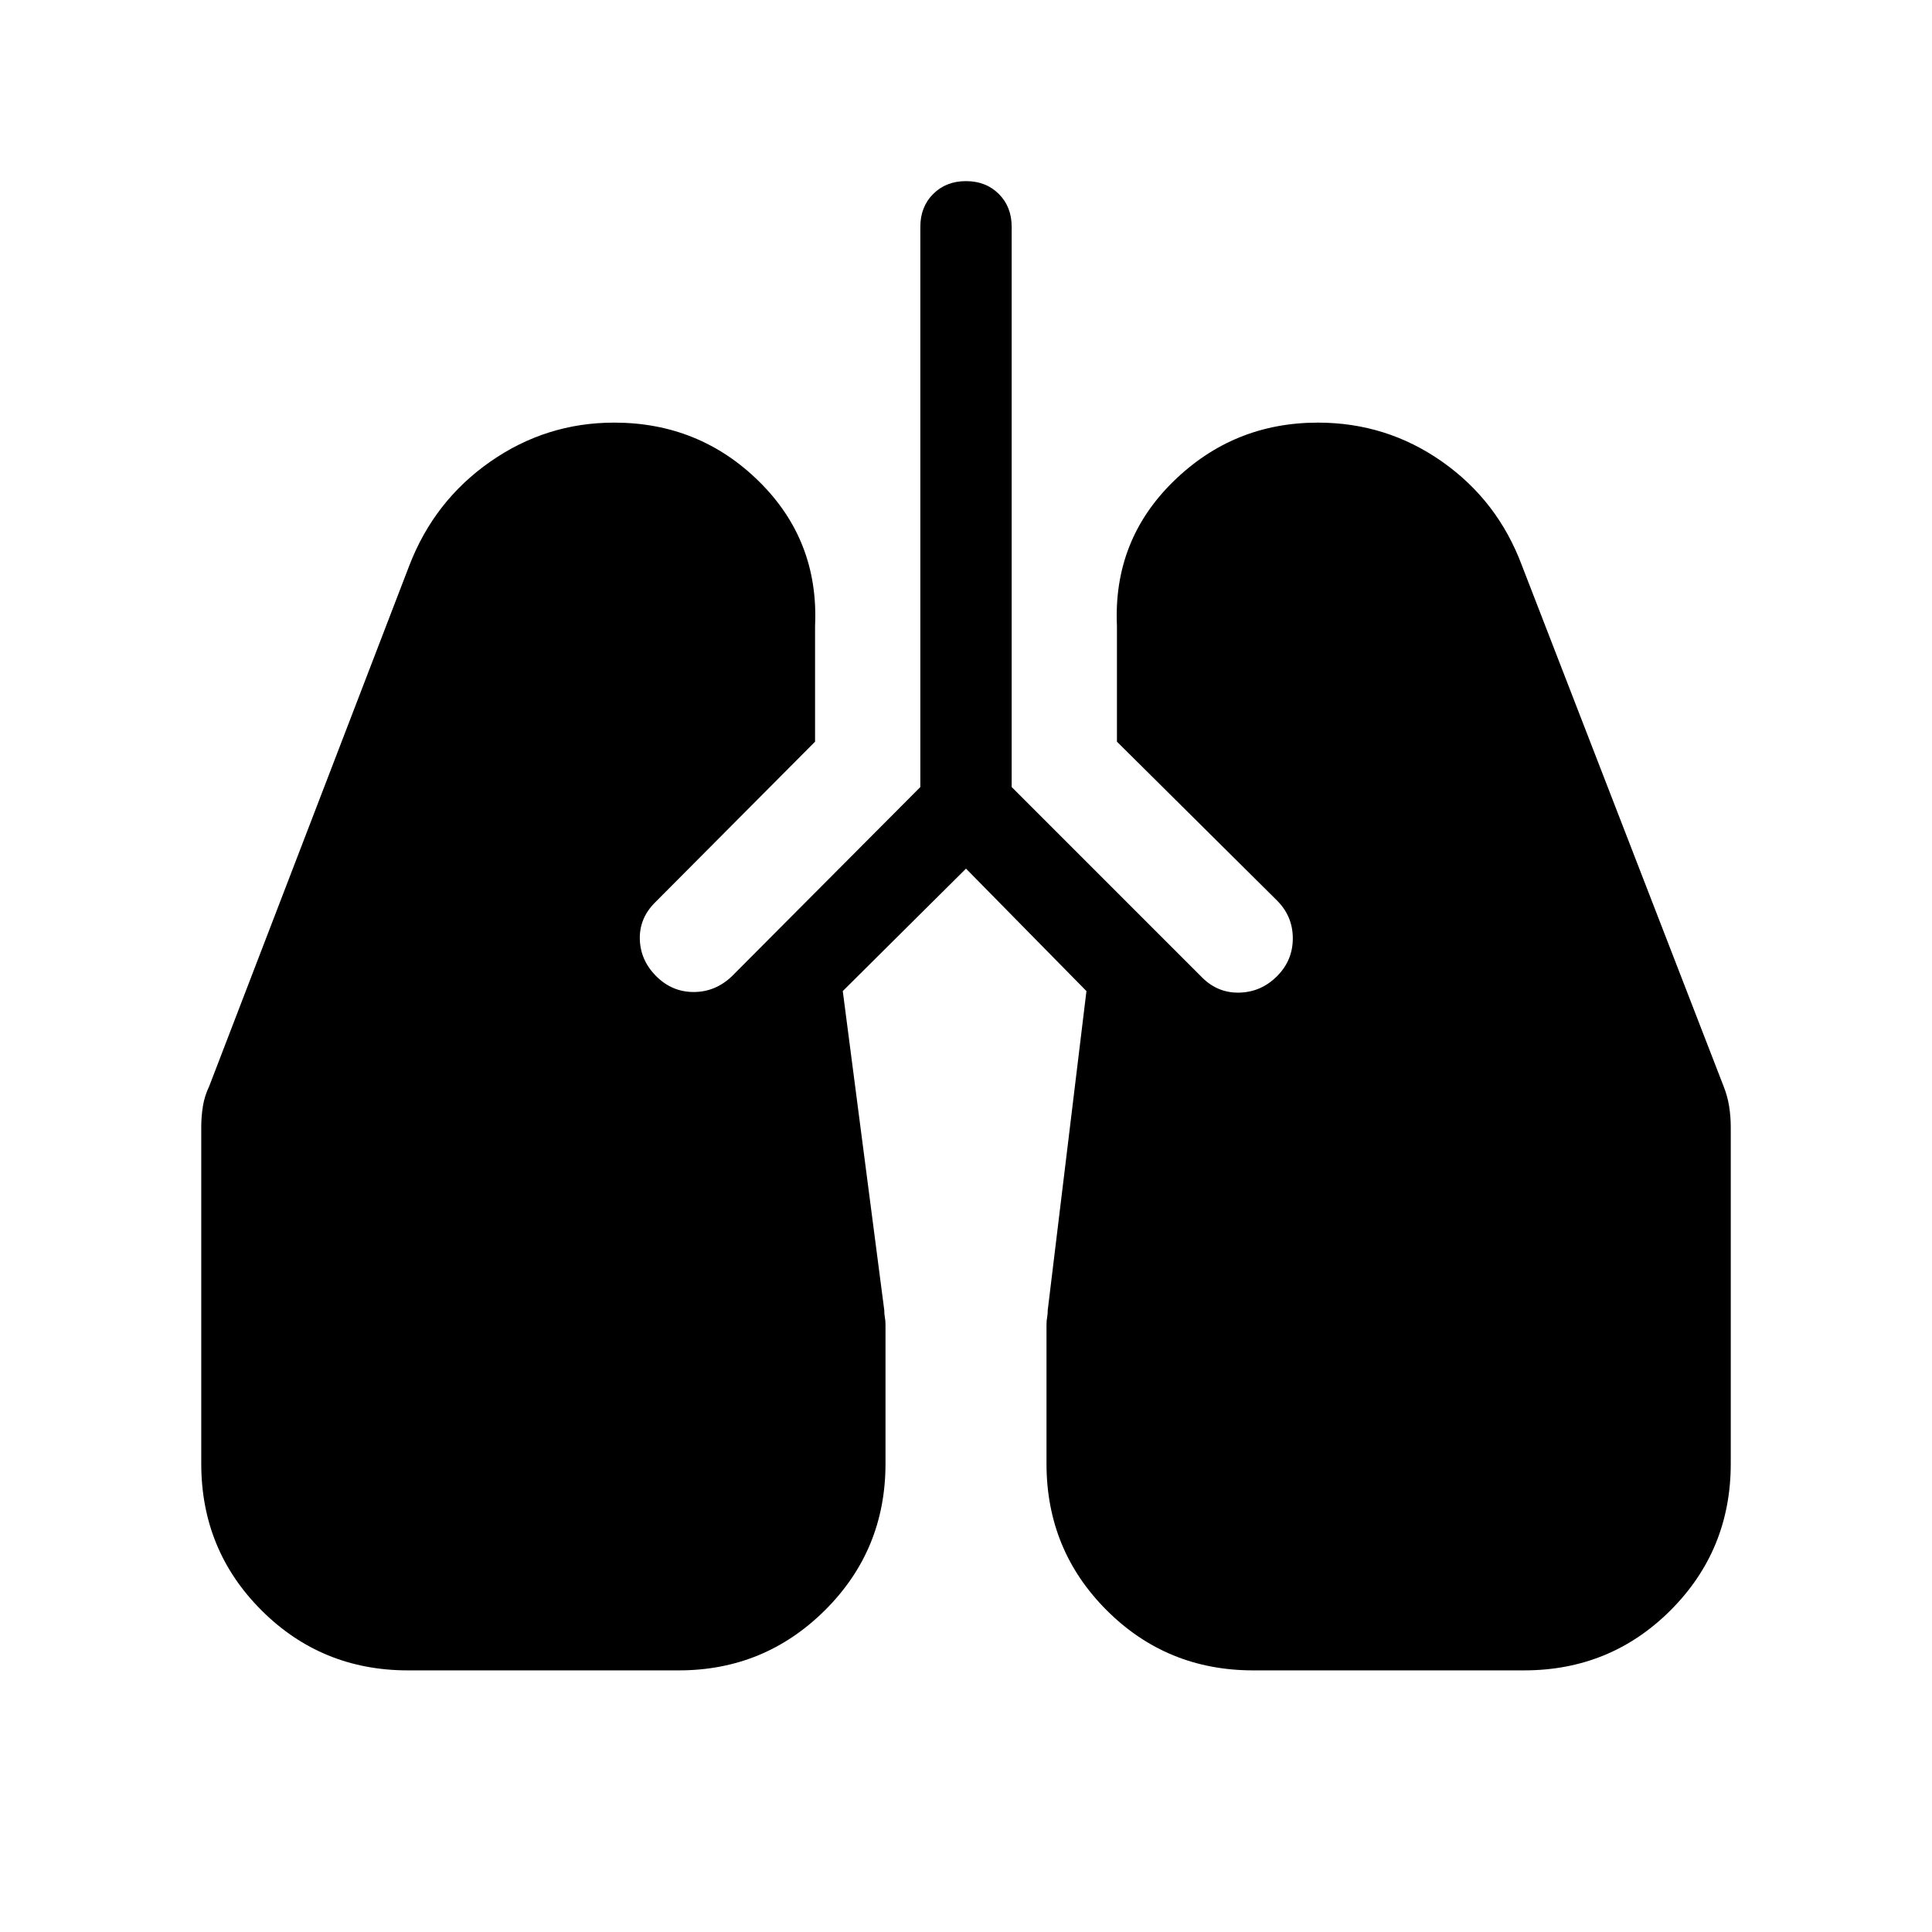 <svg xmlns="http://www.w3.org/2000/svg" width="48" height="48" viewBox="0 -960 960 960"><path d="M202.693-130.001q-42.923 0-72.807-29.884-29.885-29.885-29.885-72.808v-167.461q0-5 .808-10.115t3.192-10.115l99.385-258.615q12.384-32.154 40.192-51.577 27.808-19.423 61.577-19.423 42.385 0 72.077 29.307 29.692 29.308 27.769 71.693v57.538l-79.538 79.923q-7.847 7.846-7.539 18.308.308 10.461 8.154 18.307 7.846 7.846 18.615 7.846 10.769 0 19-7.846l93.615-94v-278.384q0-9.923 6.385-16.308 6.384-6.384 16.307-6.384 9.923 0 16.307 6.384 6.385 6.385 6.385 16.308v278.384l94.615 94.616q7.846 7.846 18.615 7.538 10.769-.308 18.615-8.154 7.847-7.846 7.847-18.807 0-10.962-7.847-18.808l-79.538-78.923v-57.538q-1.923-42.385 27.961-71.693 29.885-29.307 71.885-29.307 34.154 0 61.769 19.423 27.616 19.423 39.616 51.577l100.153 258.615q2 5 2.808 10.115.808 5.115.808 10.115v167.461q0 42.923-29.885 72.808-29.884 29.884-72.807 29.884H622.692q-42.923 0-72.808-29.884Q520-189.77 520-232.693v-69.077q0-2 .308-3.615.307-1.615.307-3.615l19.231-158.539L480-528.385l-61.231 60.846L439.385-309q0 2 .307 3.615.308 1.615.308 3.615v69.077q0 42.923-30.077 72.808-30.077 29.884-72.615 29.884H202.693Z"/></svg>